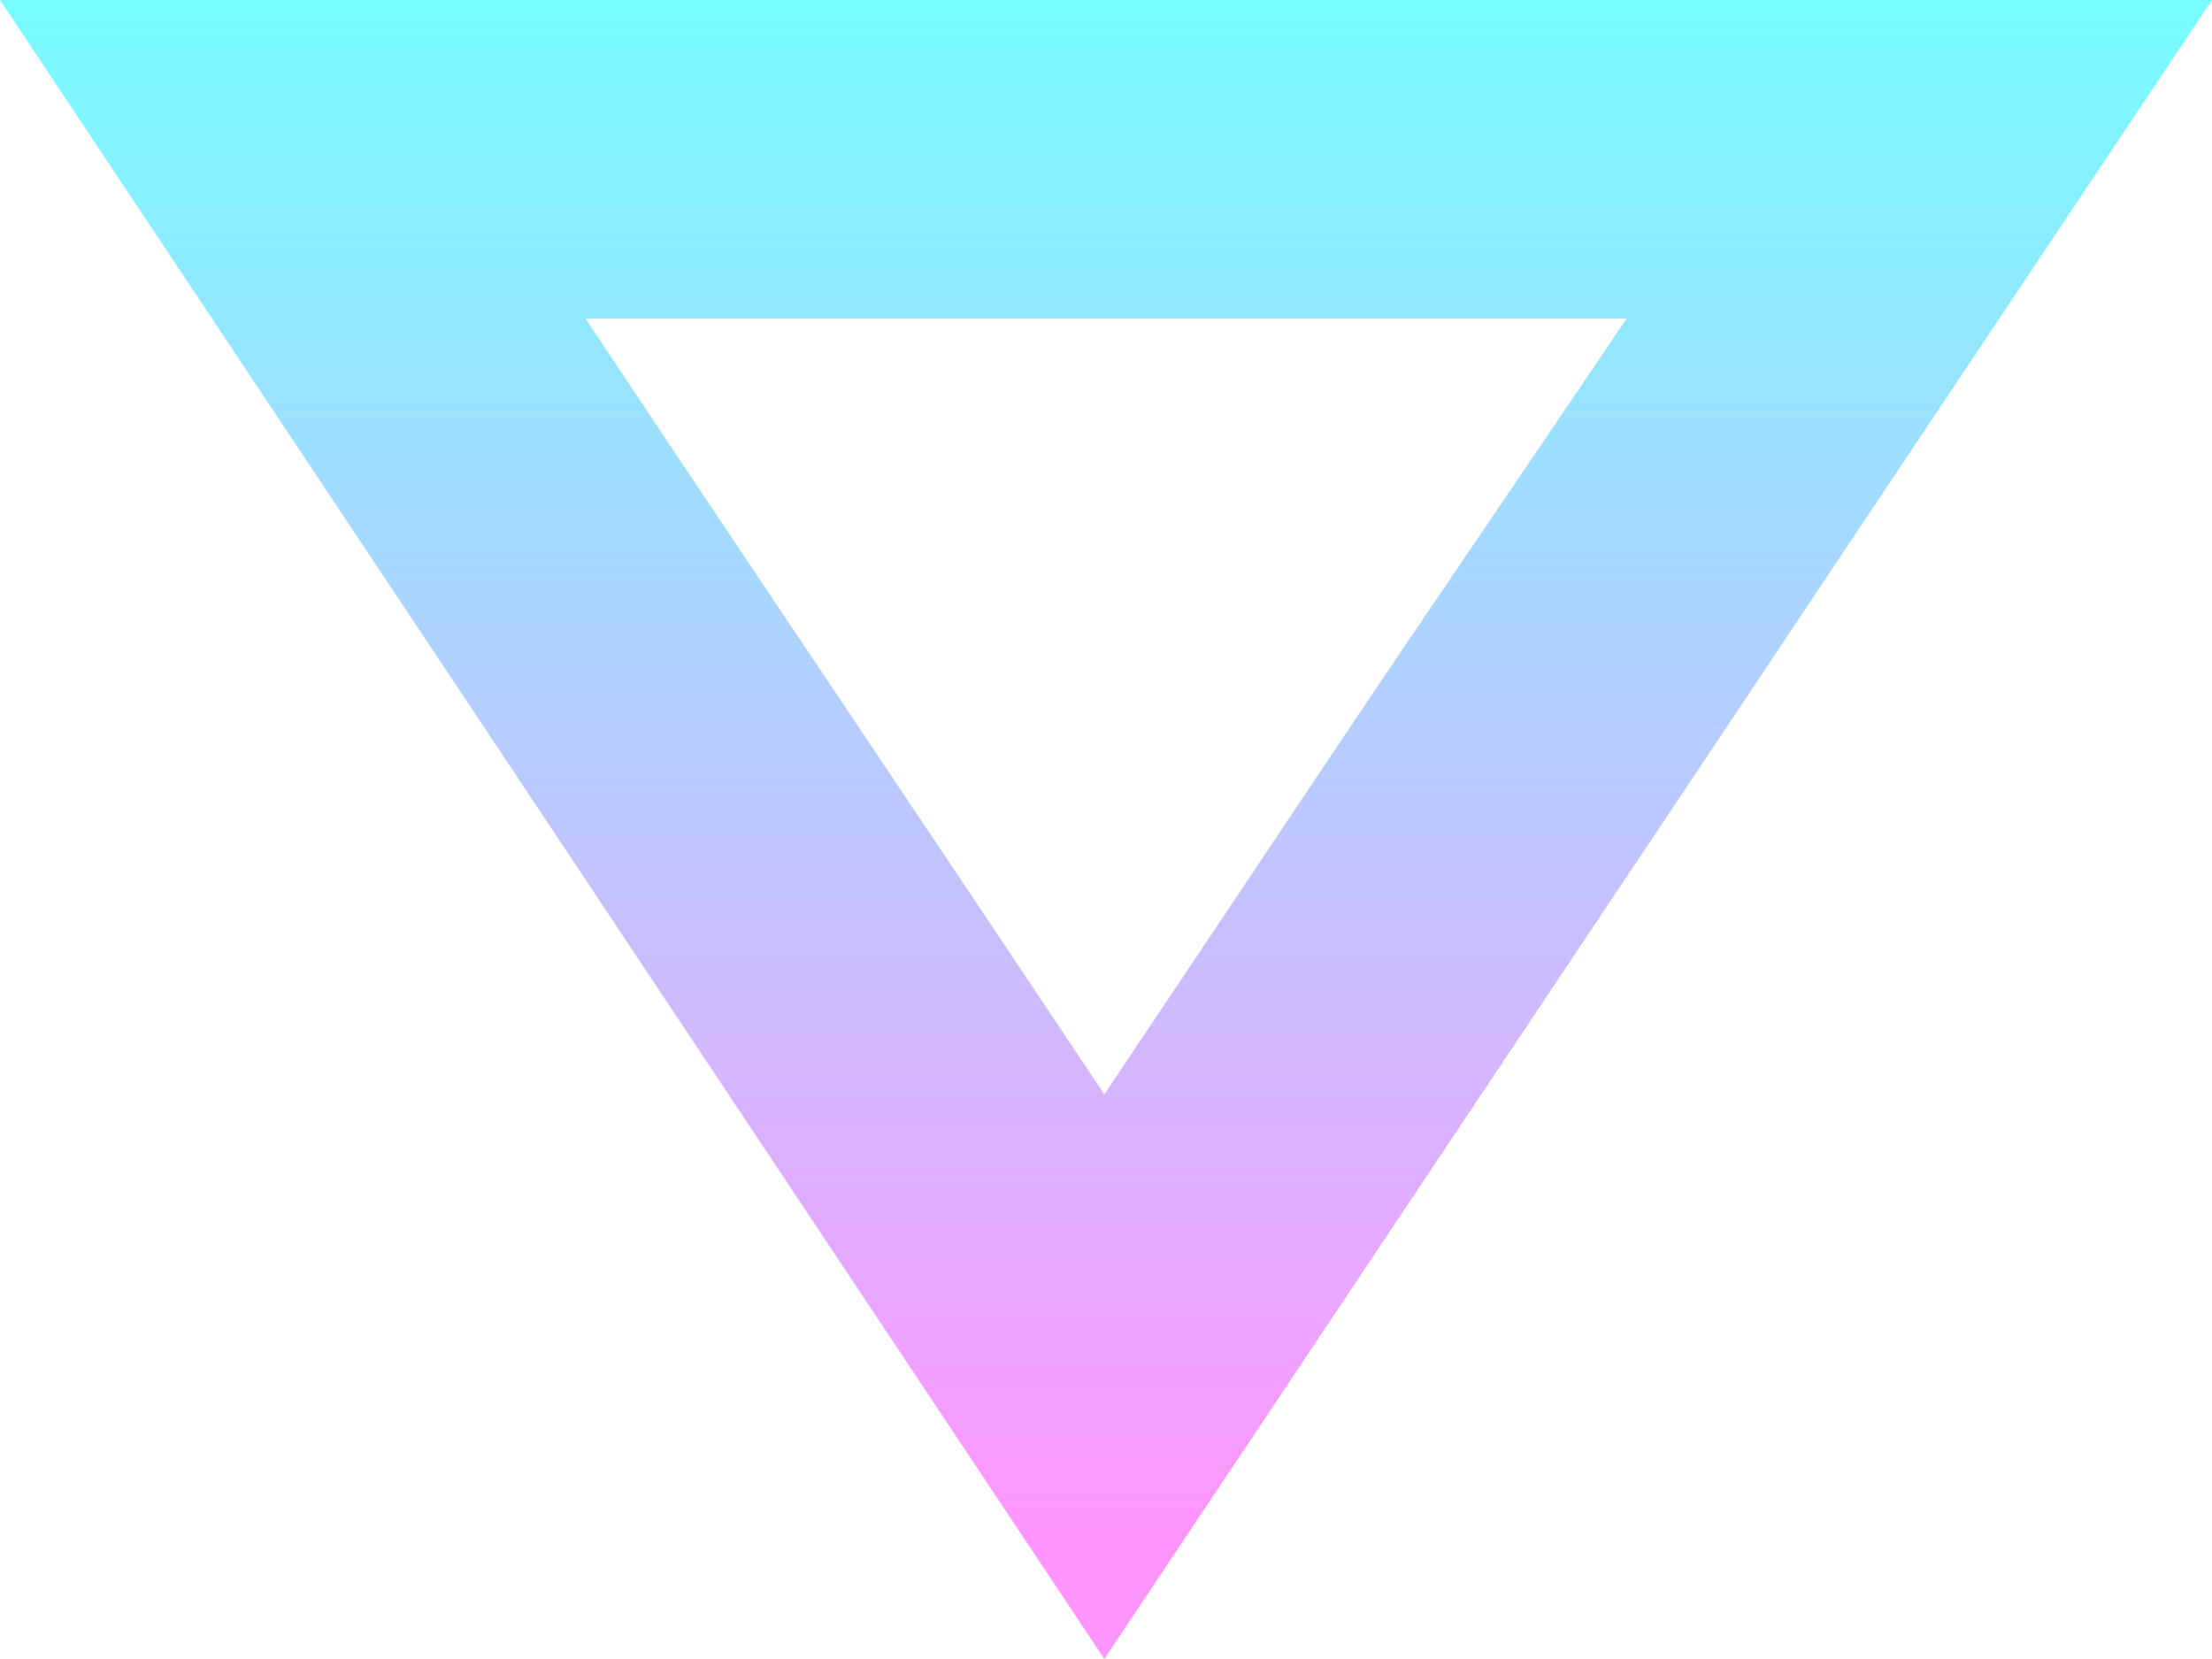 <svg width="16" height="12" viewBox="0 0 16 12" fill="none" xmlns="http://www.w3.org/2000/svg">
<g clip-path="url(#clip0)">
<path d="M7.988 12L16 6.90618e-07L6.46742e-07 -7.08147e-07L7.988 12ZM9.865 5.111L7.988 7.916C6.737 6.038 5.486 4.184 4.235 2.305L11.765 2.305C11.14 3.232 10.49 4.184 9.865 5.111Z" fill="url(#paint0_linear)"/>
<path d="M4.234 2.305C5.486 4.184 6.737 6.038 7.988 7.917L6.111 5.111L4.234 2.305Z" fill="url(#paint1_linear)"/>
</g>
<defs>
<linearGradient id="paint0_linear" x1="7.995" y1="-0.01" x2="7.995" y2="12" gradientUnits="userSpaceOnUse">
<stop stop-color="#76FDFF"/>
<stop offset="0.448" stop-color="#B6CCFF"/>
<stop offset="0.927" stop-color="#FF95FF"/>
</linearGradient>
<linearGradient id="paint1_linear" x1="7.995" y1="5.117" x2="4.232" y2="5.117" gradientUnits="userSpaceOnUse">
<stop stop-color="#B8F4FD"/>
<stop offset="0.978" stop-color="#B8F4FD"/>
<stop offset="1" stop-color="#B8F4FD"/>
</linearGradient>
<clipPath id="clip0">
<rect width="16" height="12" fill="white" transform="translate(16 12) rotate(-180)"/>
</clipPath>
</defs>
</svg>

